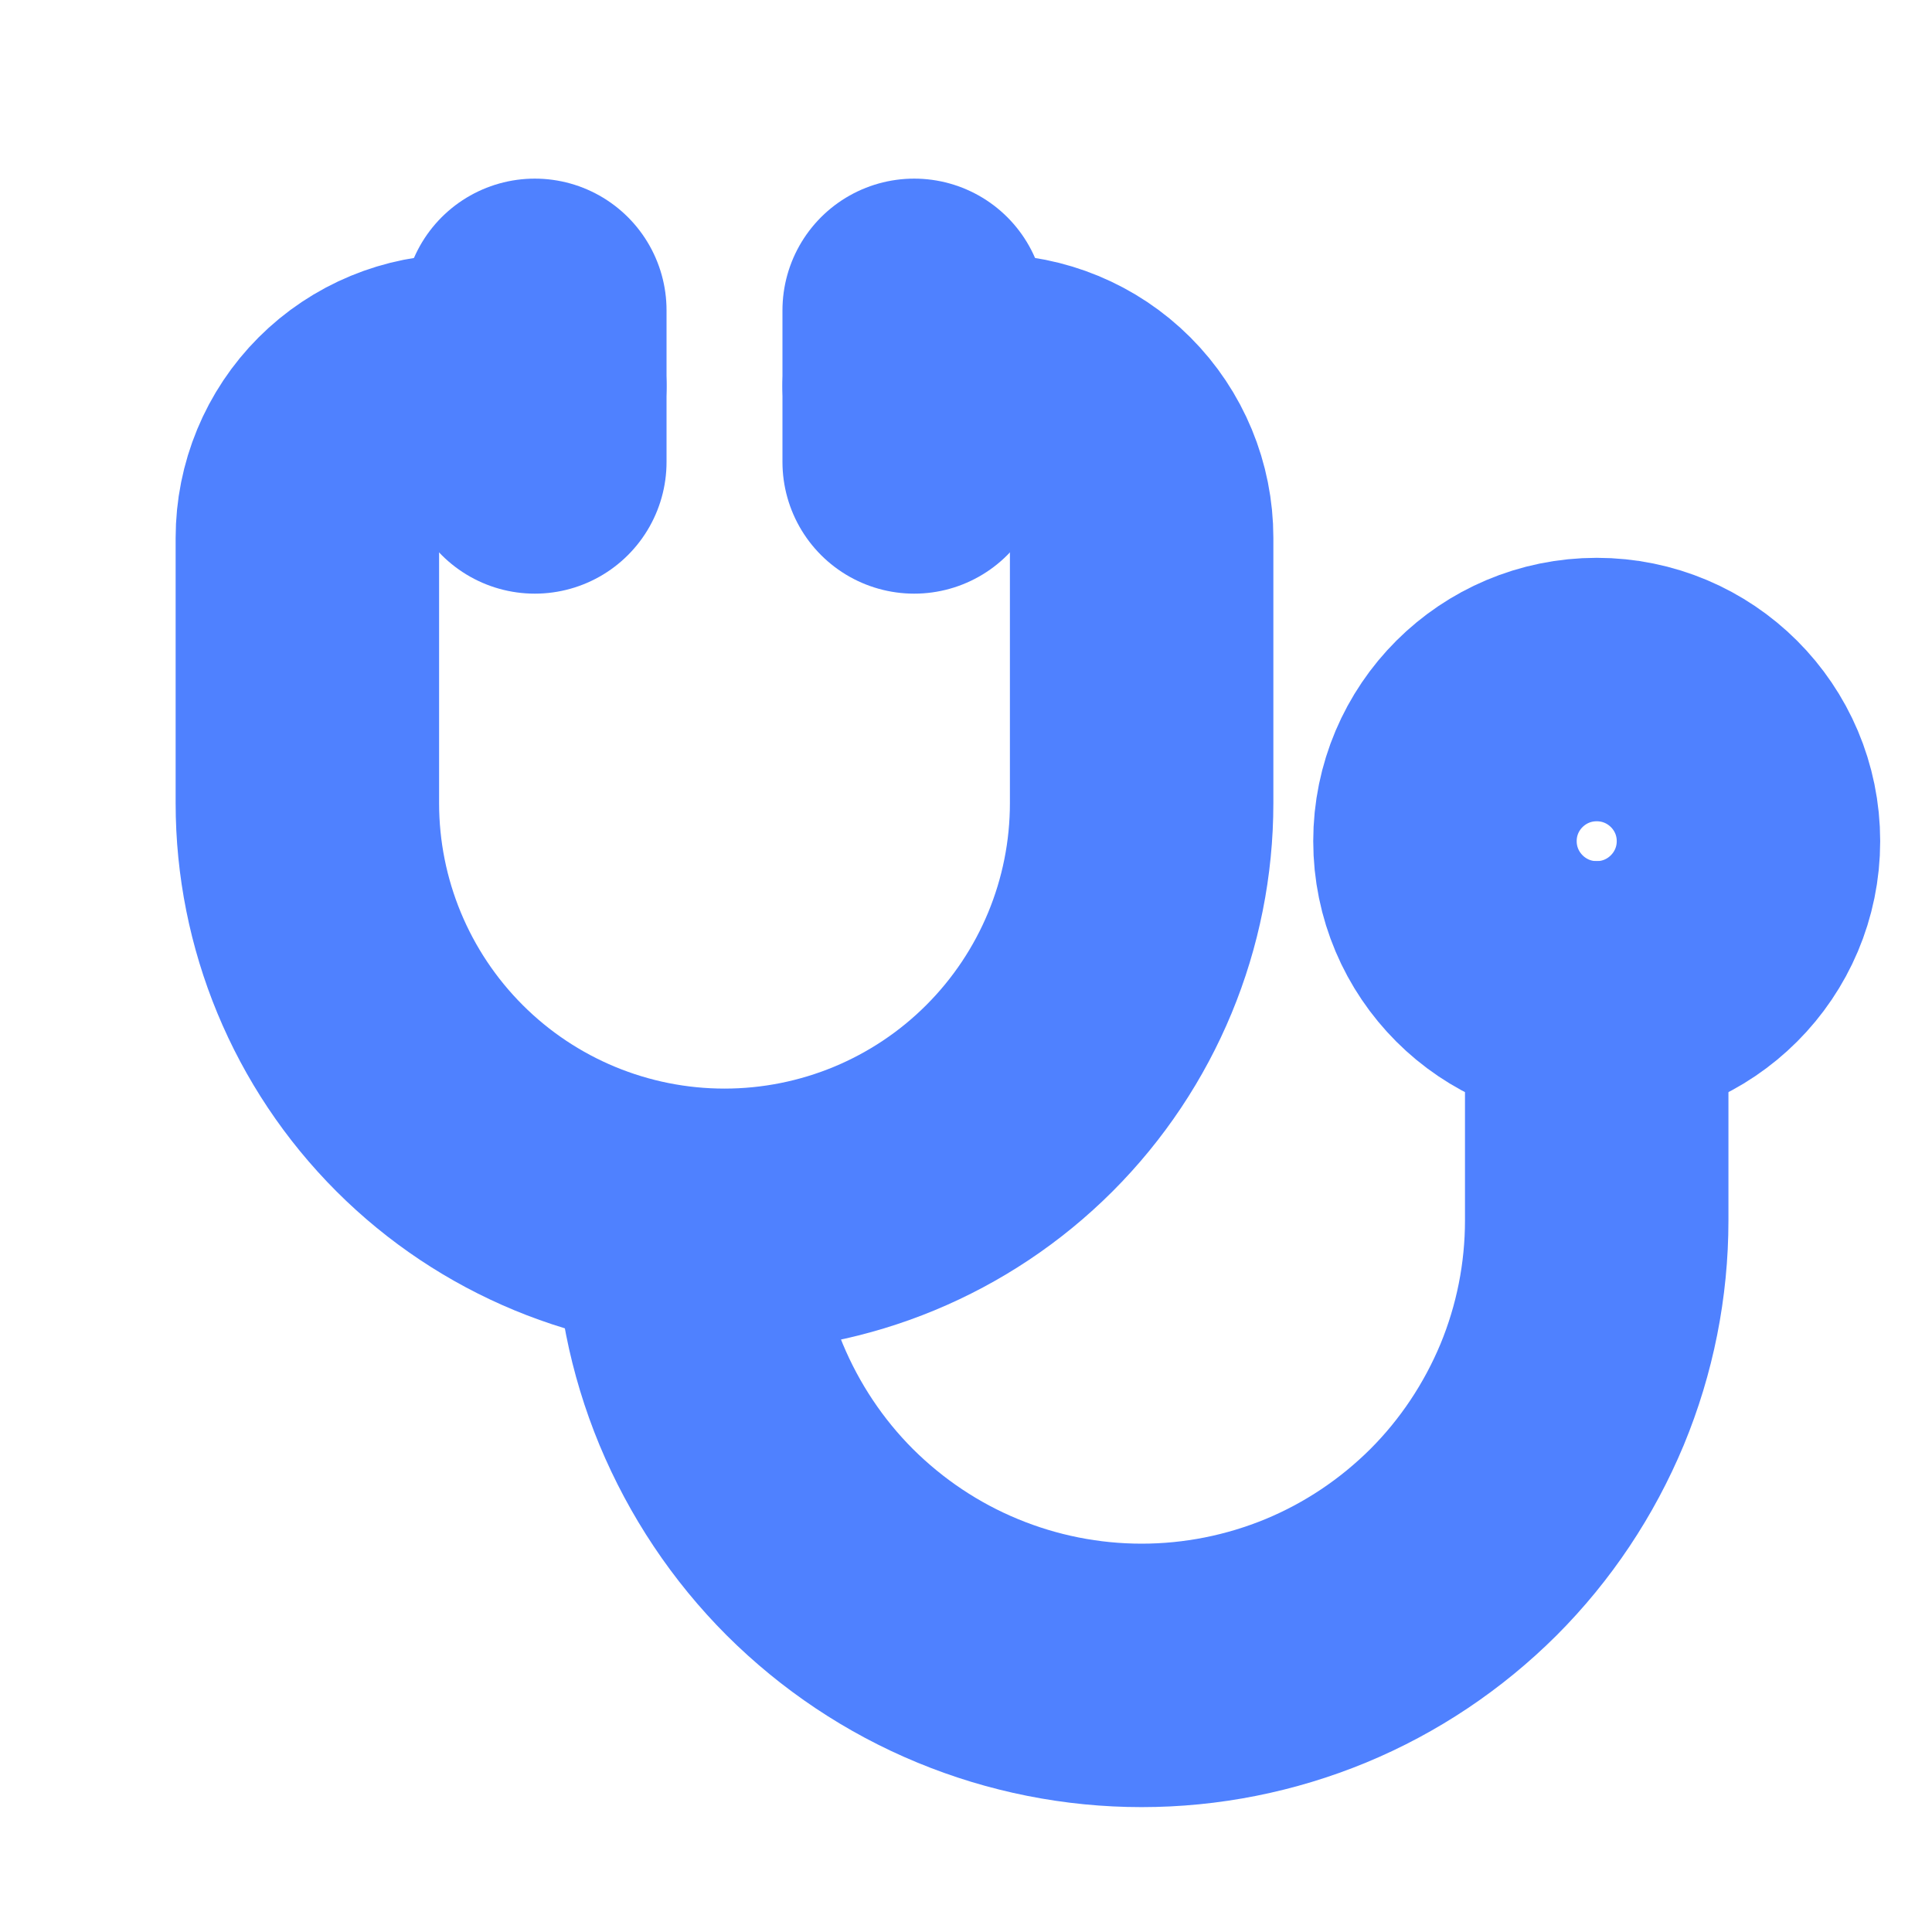 <svg width="11" height="11" viewBox="0 0 11 11" fill="none" xmlns="http://www.w3.org/2000/svg">
    <g clip-path="url(#clip0_1_5056)">
        <path d="M3.045 2.198H2.614C2.385 2.198 2.165 2.289 2.003 2.451C1.841 2.613 1.75 2.833 1.75 3.062V4.573C1.75 5.203 2 5.807 2.446 6.253C2.891 6.698 3.495 6.948 4.125 6.948C4.755 6.948 5.359 6.698 5.804 6.253C6.25 5.807 6.5 5.203 6.5 4.573V3.062C6.5 2.833 6.409 2.613 6.247 2.451C6.085 2.289 5.865 2.198 5.636 2.198H5.205" stroke="#4F81FF" stroke-width="1.5" stroke-linecap="round" stroke-linejoin="round"/>
        <path d="M3.909 6.949C3.909 7.289 3.976 7.626 4.106 7.94C4.237 8.254 4.427 8.54 4.668 8.781C4.909 9.021 5.194 9.212 5.509 9.342C5.823 9.472 6.16 9.539 6.5 9.539C6.84 9.539 7.177 9.472 7.492 9.342C7.806 9.212 8.091 9.021 8.332 8.781C8.573 8.54 8.763 8.254 8.894 7.94C9.024 7.626 9.091 7.289 9.091 6.949V5.653" stroke="#4F81FF" stroke-width="1.5" stroke-linecap="round" stroke-linejoin="round"/>
        <path d="M5.205 1.767V2.63V1.767Z" fill="#4F81FF"/>
        <path d="M5.205 1.767V2.63" stroke="#4F81FF" stroke-width="1.5" stroke-linecap="round" stroke-linejoin="round"/>
        <path d="M3.045 1.767V2.63" stroke="#4F81FF" stroke-width="1.5" stroke-linecap="round" stroke-linejoin="round"/>
        <path d="M9.091 5.653C9.568 5.653 9.955 5.266 9.955 4.789C9.955 4.312 9.568 3.926 9.091 3.926C8.614 3.926 8.227 4.312 8.227 4.789C8.227 5.266 8.614 5.653 9.091 5.653Z" stroke="#4F81FF" stroke-width="1.5" stroke-linecap="round" stroke-linejoin="round"/>
    </g>
    <defs>
        <clipPath id="clip0_1_5056">
            <rect width="10.364" height="10.364" fill="white" transform="translate(0.455 0.471)"/>
        </clipPath>
    </defs>
</svg>